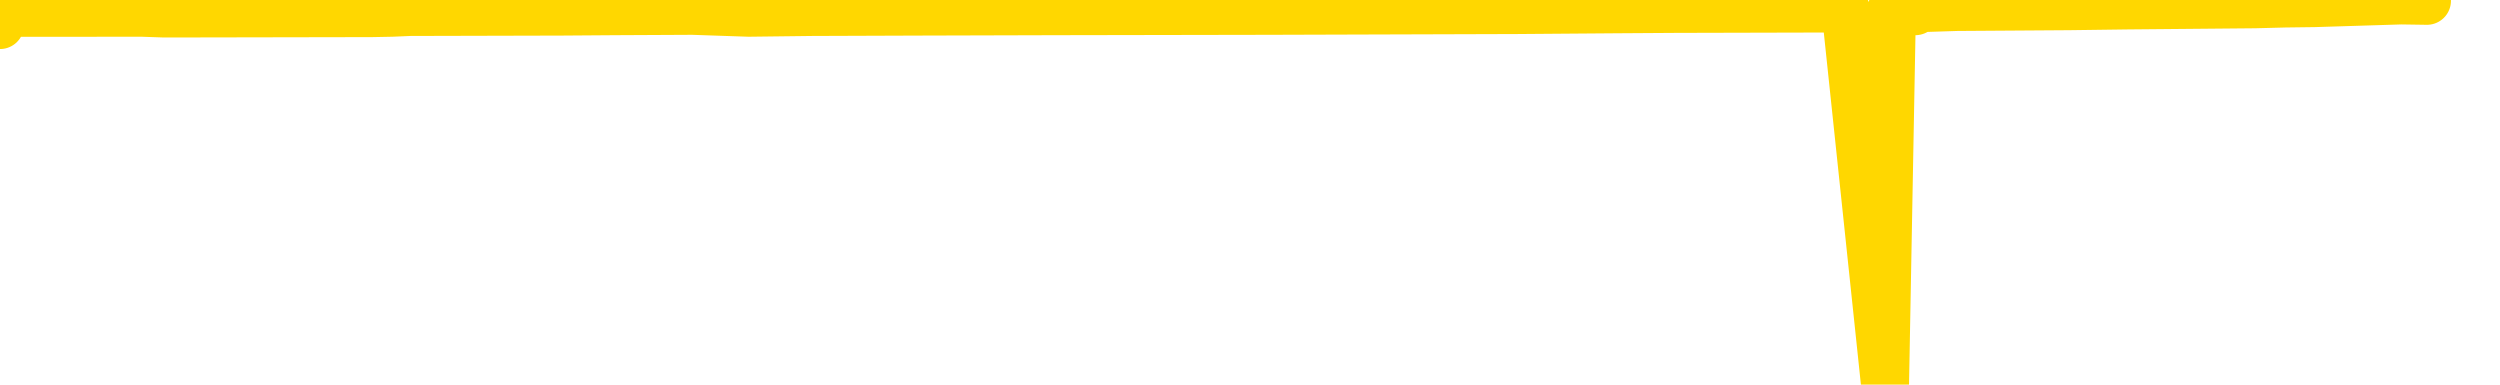 <svg xmlns="http://www.w3.org/2000/svg" version="1.1" viewBox="0 0 6500 1000">
	<path fill="none" stroke="gold" stroke-width="125" stroke-linecap="round" stroke-linejoin="round" d="M0 65  L-36113 65 L-35701 62 L-35476 63 L-35419 62 L-35381 60 L-35197 58 L-34707 55 L-34413 54 L-34102 53 L-33867 50 L-33814 48 L-33755 46 L-33602 45 L-33561 43 L-33429 42 L-33136 43 L-32595 42 L-31985 40 L-31937 42 L-31297 40 L-31264 41 L-30738 39 L-30606 37 L-30215 33 L-29887 30 L-29770 28 L-29559 30 L-28842 29 L-28272 28 L-28165 27 L-27990 24 L-27769 22 L-27367 21 L-27342 18 L-26414 16 L-26326 14 L-26244 11 L-26174 9 L-25877 8 L-25725 7 L-23834 14 L-23734 10 L-23471 8 L-23178 10 L-23036 8 L-22787 7 L-22752 5 L-22593 3 L-22130 2 L-21877 0 L-21665 -1 L-21413 -2 L-21064 -4 L-20137 -7 L-20043 -9 L-19633 -10 L-18462 -11 L-17273 -14 L-17180 -16 L-17153 -18 L-16887 -22 L-16588 -24 L-16459 -26 L-16422 -28 L-15607 -20 L-15223 -21 L-14163 -23 L-14102 -24 L-13836 71 L-13365 69 L-13173 67 L-12909 66 L-12572 65 L-12437 66 L-11981 62 L-11238 61 L-11220 59 L-11055 58 L-10987 60 L-10471 59 L-9442 56 L-9246 54 L-8757 55 L-8395 54 L-7987 56 L-7601 58 L-5898 56 L-5800 55 L-5728 56 L-5666 55 L-5482 54 L-5146 53 L-4505 50 L-4428 53 L-4367 52 L-4180 50 L-4101 49 L-3924 48 L-3904 49 L-3674 48 L-3287 47 L-2398 46 L-2359 45 L-2270 42 L-2243 41 L-1235 39 L-1085 37 L-1061 36 L-928 35 L-888 34 L369 33 L427 35 L967 34 L1019 33 L1066 31 L1461 30 L1600 29 L1800 28 L1947 33 L2112 31 L2388 30 L2747 29 L3300 28 L3944 26 L4203 24 L4357 23 L4758 22 L4798 21 L4901 998 L4919 21 L4980 29 L4994 21 L5088 18 L5381 16 L5533 14 L5863 11 L5941 9 L6017 8 L6243 1 L6310 2" />
</svg>
